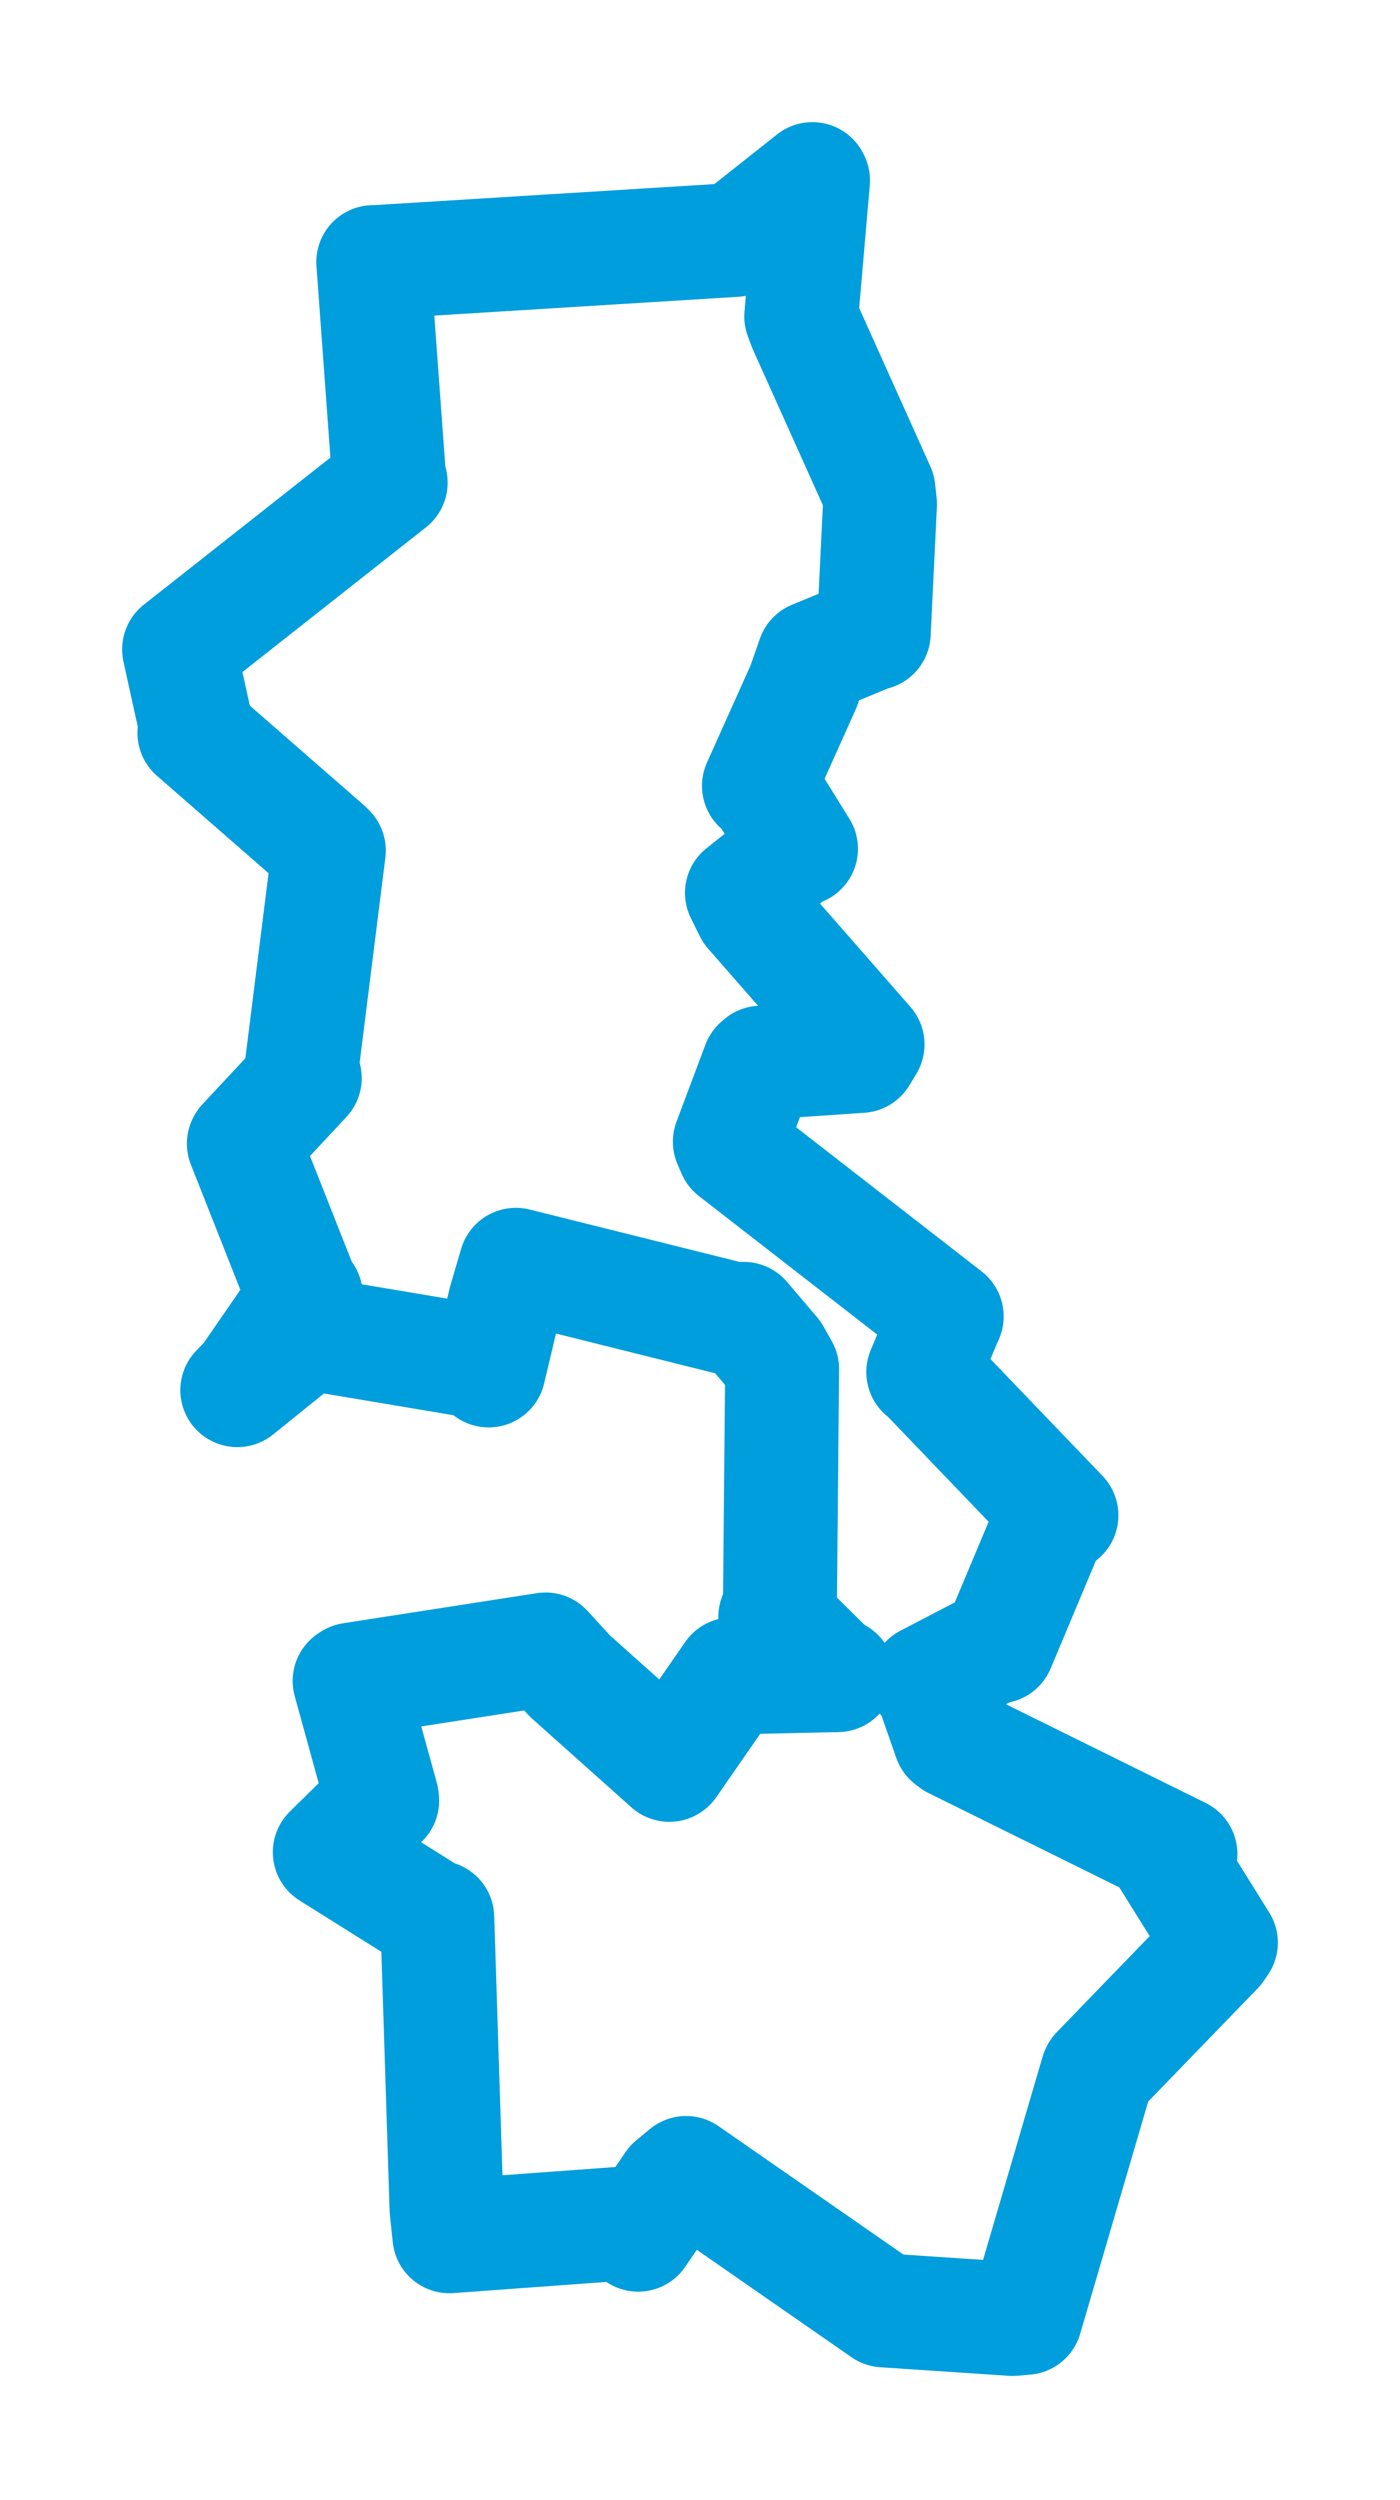 <svg viewBox="0 0 62.946 112.395" width="62.946" height="112.395" xmlns="http://www.w3.org/2000/svg">
  <title>Nový Bor, okres Česká Lípa, Liberecký kraj, Severovýchod, Česko</title>
  <desc>Geojson of Nový Bor, okres Česká Lípa, Liberecký kraj, Severovýchod, Česko</desc>
  <polygon points="8.053,29.197 8.802,32.601 8.741,32.949 14.682,38.134 14.784,38.24 13.521,48.317 13.702,48.47 10.979,51.39 10.964,51.417 13.568,58.006 13.748,58.235 11.149,62.004 10.67,62.499 13.465,60.245 14.085,59.971 21.484,61.213 21.97,61.613 22.709,58.511 23.192,56.864 33.292,59.384 33.437,59.294 34.79,60.885 35.165,61.552 35.064,72.531 34.86,72.687 37.518,75.317 37.66,75.311 33.072,75.413 32.914,75.279 30.18,79.226 30.095,79.345 25.636,75.364 24.53,74.158 15.814,75.512 15.72,75.573 17.172,80.841 17.183,80.954 14.853,83.246 14.828,83.273 19.401,86.141 19.66,86.211 20.077,99.306 20.206,100.539 27.982,99.972 28.693,100.468 30.236,98.205 30.848,97.695 39.452,103.67 39.742,103.872 45.521,104.257 46.106,104.208 49.332,93.195 49.357,93.142 54.704,87.615 54.893,87.34 52.529,83.547 53.073,83.354 42.885,78.319 42.717,78.191 41.81,75.597 41.669,75.585 44.608,74.056 44.875,74.025 47.319,68.2 47.723,68.128 41.569,61.712 41.512,61.688 42.482,59.366 42.565,59.185 32.996,51.75 32.815,51.33 34.116,47.865 34.218,47.777 38.694,47.473 39.006,46.956 33.763,40.962 33.359,40.142 35.63,38.335 36.013,38.161 34.349,35.479 34.124,35.332 36.129,30.862 36.584,29.558 39.146,28.5 39.284,28.469 39.565,22.666 39.495,22.023 36.187,14.663 36.026,14.228 36.554,8.111 36.526,8.053 33.119,10.752 33.043,10.786 16.835,11.789 16.783,11.783 17.502,21.631 17.565,21.698 8.053,29.197" stroke="#009edd" stroke-width="5.123px" fill="none" stroke-linejoin="round" vector-effect="non-scaling-stroke"></polygon>
</svg>